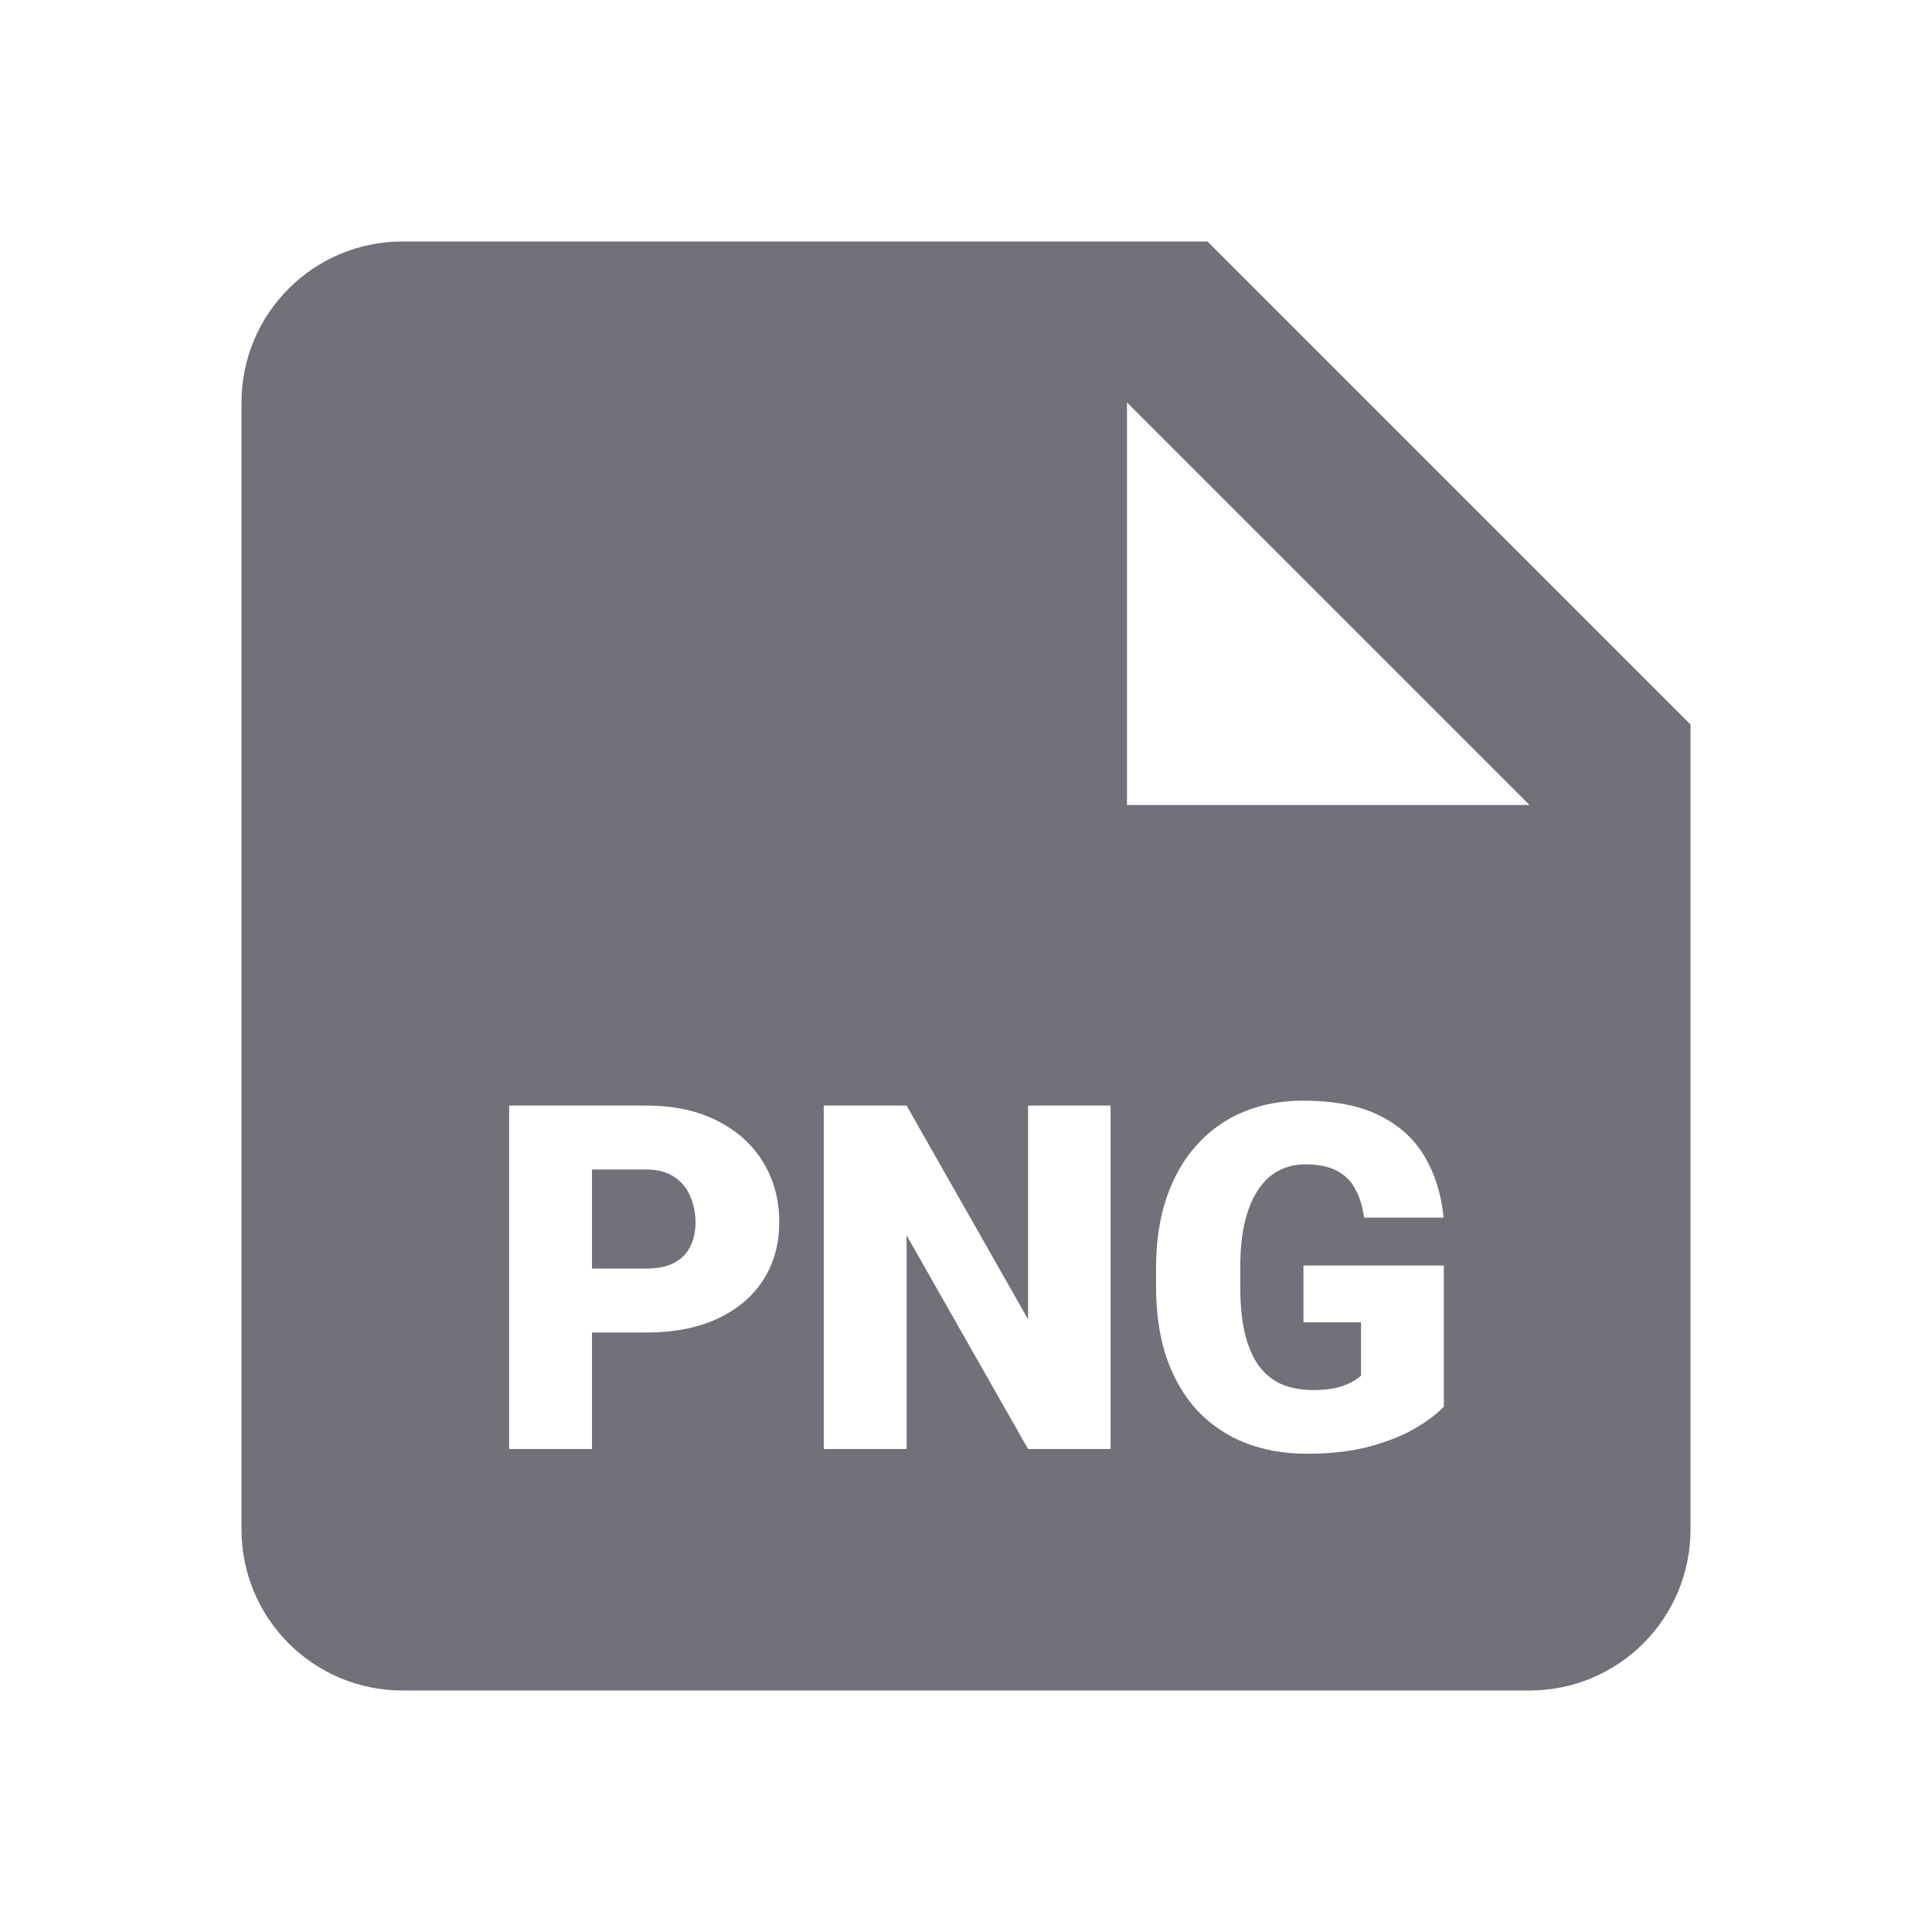 <svg width="24" height="24" viewBox="0 0 24 24" fill="none" xmlns="http://www.w3.org/2000/svg">
<path d="M7.354 15.759V14.528H8.027C8.172 14.528 8.289 14.56 8.379 14.622C8.469 14.683 8.534 14.763 8.575 14.862C8.618 14.962 8.64 15.07 8.64 15.188C8.64 15.297 8.618 15.396 8.575 15.483C8.534 15.569 8.469 15.637 8.379 15.685C8.289 15.734 8.172 15.759 8.027 15.759H7.354Z" fill="#71717A"/>
<path d="M3 5C3 3.895 3.895 3 5 3H15L21 9V19C21 20.105 20.105 21 19 21H5C3.895 21 3 20.105 3 19V5ZM14 5V10H19L14 5ZM7.354 16.553H8.027C8.369 16.553 8.663 16.496 8.909 16.383C9.157 16.268 9.348 16.107 9.48 15.902C9.613 15.697 9.68 15.457 9.68 15.182C9.68 14.902 9.613 14.654 9.48 14.438C9.348 14.219 9.157 14.047 8.909 13.922C8.663 13.797 8.369 13.734 8.027 13.734H6.325V18H7.354V16.553ZM13.796 18V13.734H12.771V16.389L11.262 13.734H10.233V18H11.262V15.346L12.771 18H13.796ZM17.936 17.473V15.721H16.192V16.427H16.907V17.089C16.88 17.114 16.84 17.142 16.787 17.171C16.736 17.198 16.672 17.222 16.594 17.241C16.516 17.259 16.422 17.268 16.312 17.268C16.156 17.268 16.02 17.241 15.905 17.189C15.792 17.134 15.698 17.054 15.624 16.948C15.552 16.841 15.497 16.707 15.46 16.547C15.425 16.387 15.407 16.2 15.407 15.987V15.744C15.407 15.529 15.426 15.342 15.463 15.182C15.502 15.021 15.557 14.889 15.627 14.783C15.697 14.676 15.782 14.596 15.882 14.543C15.983 14.49 16.096 14.464 16.219 14.464C16.377 14.464 16.506 14.49 16.605 14.543C16.705 14.594 16.781 14.669 16.834 14.769C16.889 14.866 16.926 14.985 16.945 15.126H17.933C17.905 14.841 17.828 14.59 17.701 14.373C17.574 14.154 17.388 13.983 17.142 13.86C16.895 13.735 16.576 13.673 16.184 13.673C15.918 13.673 15.674 13.719 15.451 13.81C15.23 13.902 15.038 14.037 14.874 14.215C14.712 14.391 14.586 14.607 14.496 14.865C14.406 15.123 14.361 15.418 14.361 15.75V15.987C14.361 16.319 14.405 16.614 14.493 16.872C14.583 17.128 14.71 17.345 14.874 17.523C15.04 17.698 15.238 17.832 15.469 17.924C15.699 18.014 15.956 18.059 16.239 18.059C16.546 18.059 16.812 18.026 17.039 17.962C17.266 17.898 17.453 17.82 17.602 17.73C17.752 17.639 17.863 17.553 17.936 17.473Z" fill="#71717A"/>
</svg>
